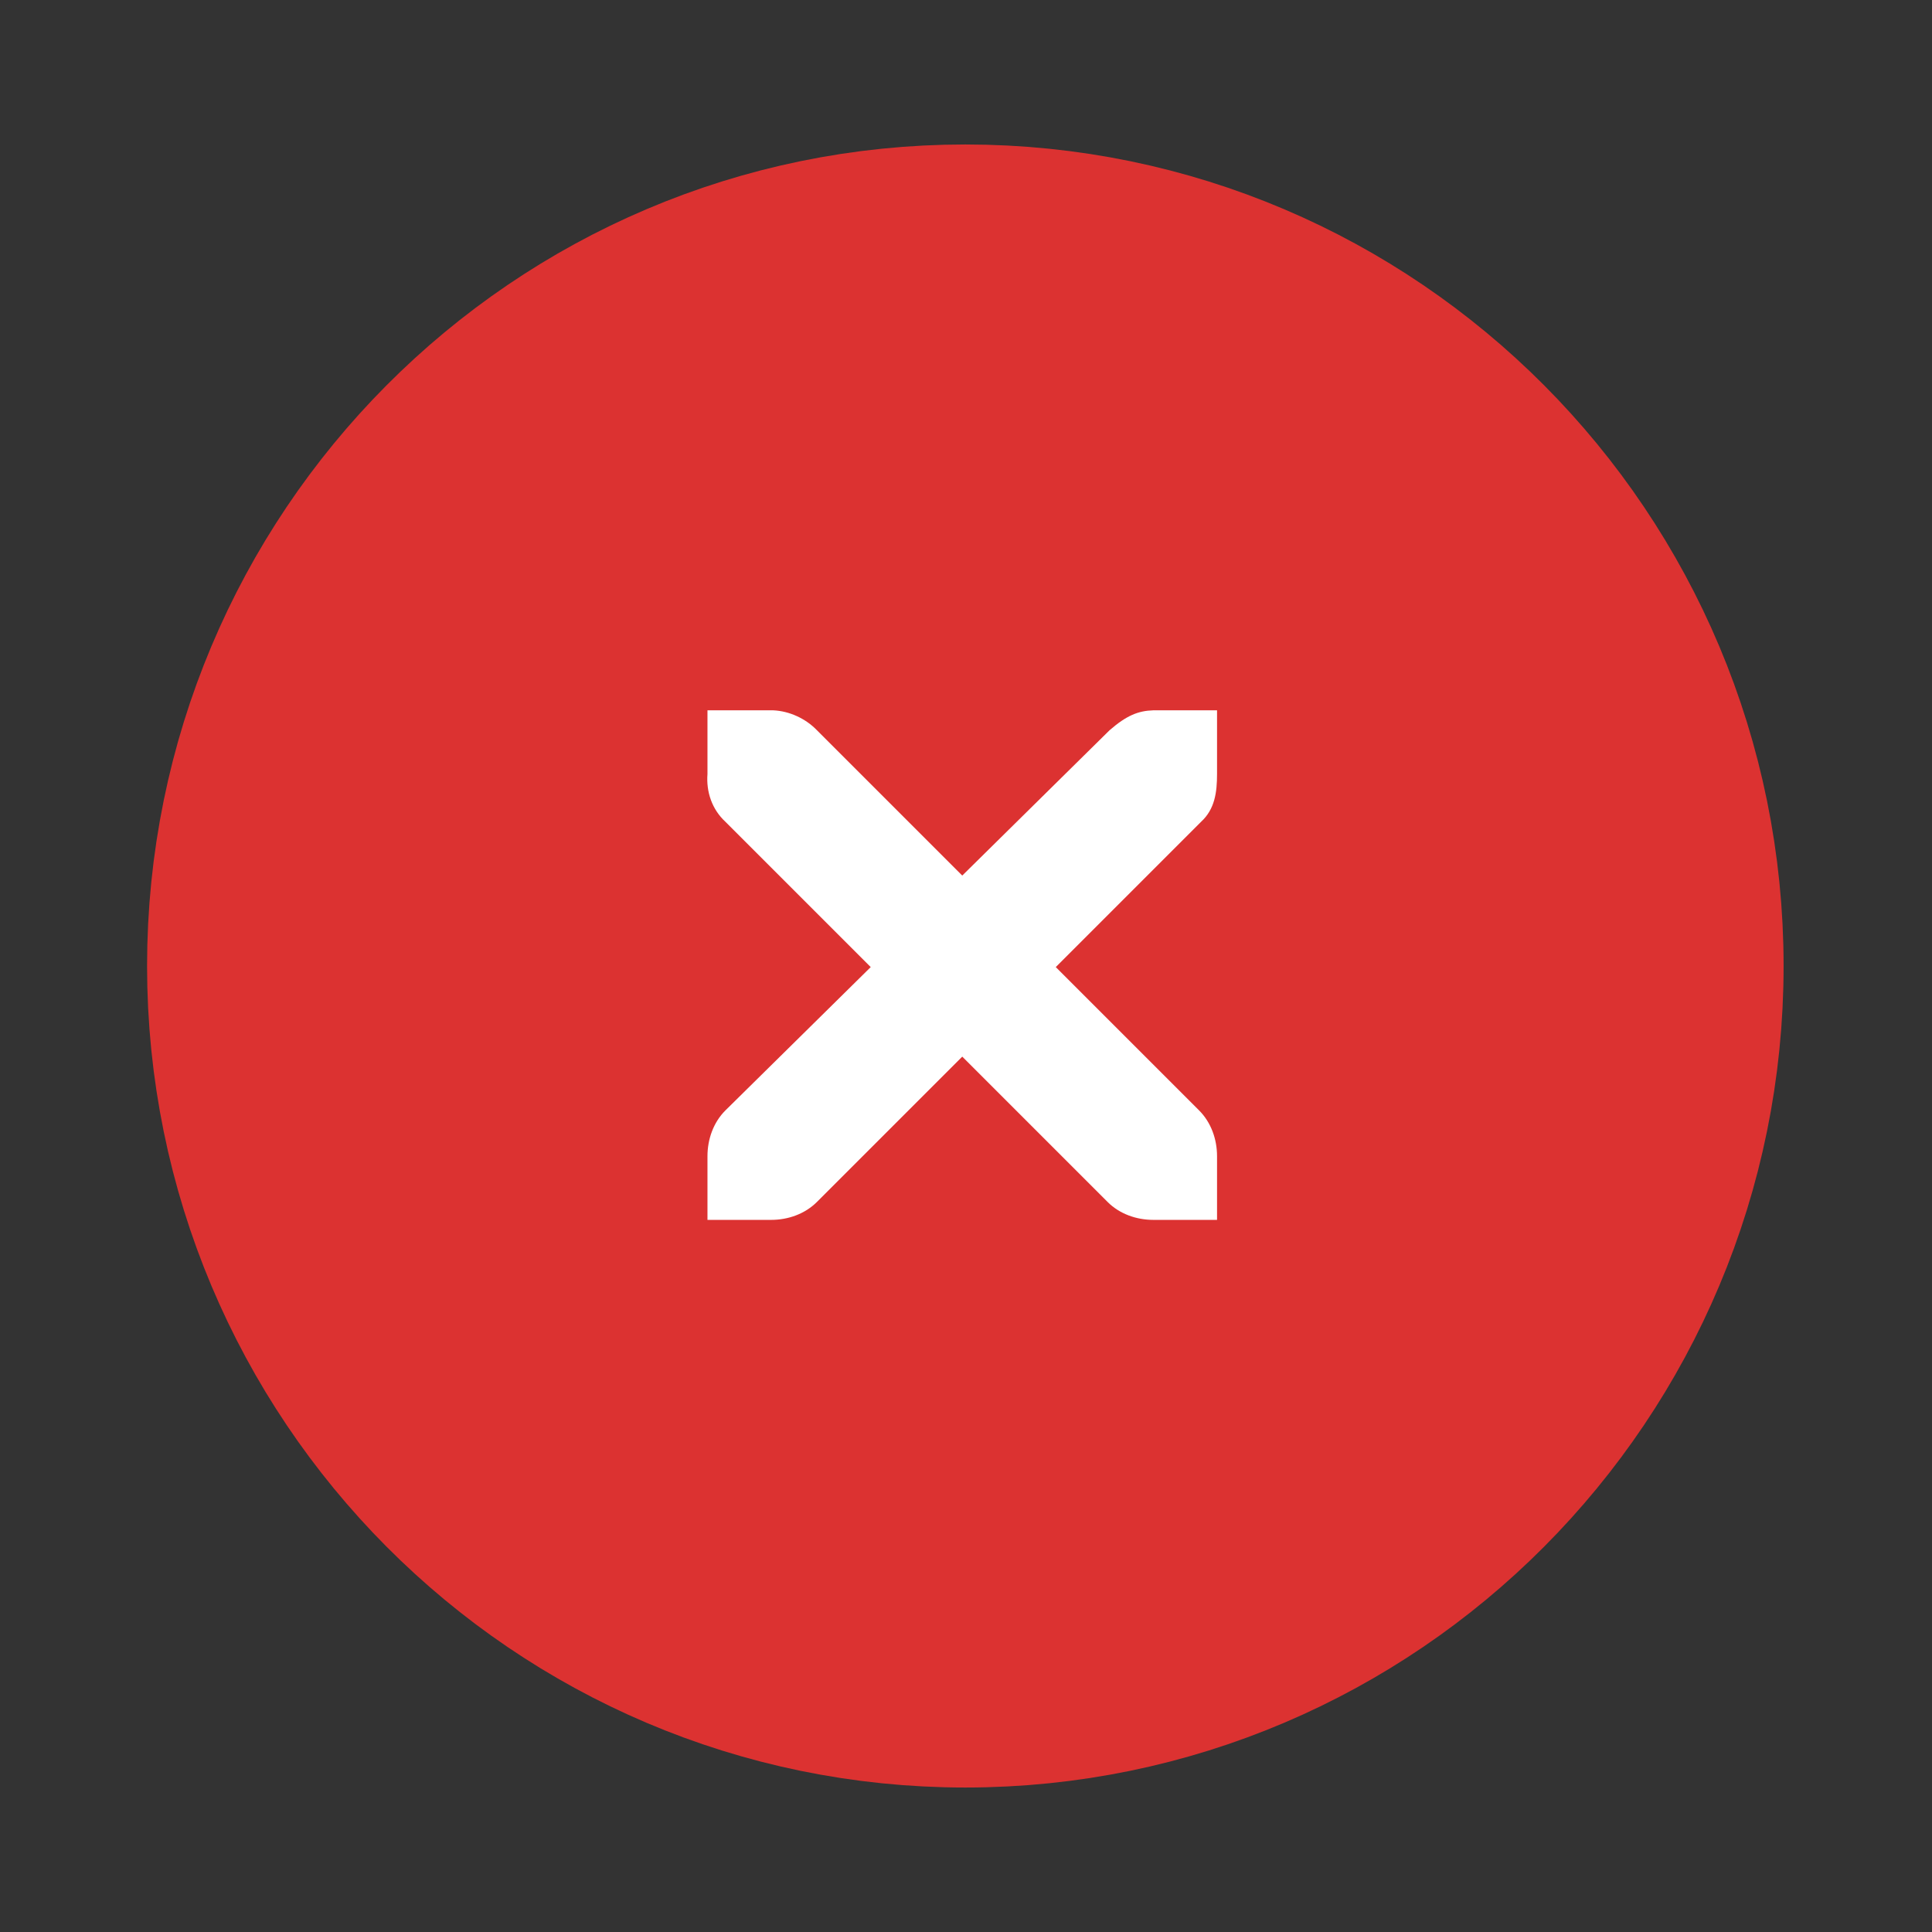 <?xml version="1.0" encoding="UTF-8" standalone="no"?>
<!-- Generator: Adobe Illustrator 13.0.2, SVG Export Plug-In . SVG Version: 6.00 Build 14948)  -->

<svg
   xmlns:dc="http://purl.org/dc/elements/1.1/"
   xmlns:cc="http://creativecommons.org/ns#"
   xmlns:rdf="http://www.w3.org/1999/02/22-rdf-syntax-ns#"
   xmlns:svg="http://www.w3.org/2000/svg"
   xmlns="http://www.w3.org/2000/svg"
   xmlns:sodipodi="http://sodipodi.sourceforge.net/DTD/sodipodi-0.dtd"
   xmlns:inkscape="http://www.inkscape.org/namespaces/inkscape"
   version="1.0"
   id="Foreground"
   x="0px"
   y="0px"
   width="32"
   height="32"
   viewBox="0 0 32 32"
   enable-background="new 0 0 16 16"
   xml:space="preserve"
   sodipodi:version="0.32"
   inkscape:version="0.92.3 (2405546, 2018-03-11)"
   sodipodi:docname="close-window-hover.svg"
   inkscape:output_extension="org.inkscape.output.svg.inkscape"><rect x="0" y="0" width="32" height="32" fill="#333333" stroke="none"/><defs
     id="defs2397"><linearGradient
       id="linearGradient3173"><stop
         style="stop-color:#c4c4c4;stop-opacity:1;"
         offset="0"
         id="stop3175" /><stop
         style="stop-color:#ffffff;stop-opacity:1;"
         offset="1"
         id="stop3177" /></linearGradient><inkscape:perspective
       sodipodi:type="inkscape:persp3d"
       inkscape:vp_x="0 : 11 : 1"
       inkscape:vp_y="0 : 1375 : 0"
       inkscape:vp_z="22 : 11 : 1"
       inkscape:persp3d-origin="11 : 7.3333334 : 1"
       id="perspective2401" /></defs><sodipodi:namedview
     inkscape:window-height="1106"
     inkscape:window-width="1700"
     inkscape:pageshadow="2"
     inkscape:pageopacity="0"
     guidetolerance="10.0"
     gridtolerance="10.0"
     objecttolerance="10.0"
     borderopacity="1.0"
     bordercolor="#666666"
     pagecolor="#797979"
     id="base"
     showgrid="false"
     inkscape:zoom="4"
     inkscape:cx="11.983745"
     inkscape:cy="27.714004"
     inkscape:window-x="1153"
     inkscape:window-y="89"
     inkscape:current-layer="Foreground"
     showguides="true"
     inkscape:guide-bbox="true"
     borderlayer="true"
     inkscape:showpageshadow="false"
     inkscape:window-maximized="0"
     inkscape:document-rotation="0"><inkscape:grid
       type="xygrid"
       id="grid11246"
       empspacing="32"
       visible="true"
       enabled="true"
       snapvisiblegridlinesonly="true" /></sodipodi:namedview><path
     inkscape:connector-curvature="0"
     sodipodi:nodetypes="csssc"
     style="color:#000000;clip-rule:evenodd;display:inline;overflow:visible;visibility:visible;fill:#dc3231;fill-opacity:1;fill-rule:nonzero;stroke:#dc3231;stroke-width:4;stroke-linecap:butt;stroke-linejoin:miter;stroke-miterlimit:4;stroke-dasharray:none;stroke-dashoffset:0;stroke-opacity:1;marker:none;enable-background:accumulate"
     id="path822"
     d="m 4.436,16 c 0,-6.41 5.173,-11.607 11.553,-11.607 6.38,0 11.553,5.197 11.553,11.607 0,6.41 -5.173,11.607 -11.553,11.607 C 9.609,27.607 4.436,22.41 4.436,16 Z" /><path
     sodipodi:nodetypes="ccsccccccccccccccccccccccc"
     style="color:#bebebe;font-style:normal;font-variant:normal;font-weight:normal;font-stretch:normal;font-size:medium;line-height:normal;font-family:'Andale Mono';-inkscape-font-specification:'Andale Mono';text-indent:0;text-align:start;text-decoration:none;text-decoration-line:none;letter-spacing:normal;word-spacing:normal;text-transform:none;writing-mode:lr-tb;direction:ltr;text-anchor:start;display:inline;overflow:visible;visibility:visible;fill:#ffffff;fill-opacity:1;fill-rule:nonzero;stroke:none;stroke-width:1.88;marker:none;enable-background:new"
     id="path826"
     inkscape:connector-curvature="0"
     d="m 11.718,11.765 h 1.055 c 0.011,-1.26e-4 0.022,-4.86e-4 0.033,0 0.269,0.012 0.538,0.136 0.725,0.33 l 2.407,2.407 2.44,-2.407 c 0.28,-0.243 0.471,-0.322 0.725,-0.33 h 1.055 v 1.055 c 0,0.302 -0.036,0.581 -0.264,0.791 l -2.407,2.407 2.374,2.374 c 0.199,0.199 0.297,0.478 0.297,0.758 v 1.055 h -1.055 c -0.28,-10e-6 -0.56,-0.098 -0.758,-0.297 l -2.407,-2.407 -2.407,2.407 c -0.199,0.199 -0.478,0.297 -0.758,0.297 H 11.718 v -1.055 c -3e-6,-0.28 0.098,-0.56 0.297,-0.758 L 14.422,16.018 12.015,13.611 C 11.793,13.406 11.695,13.116 11.718,12.82 Z" /></svg>
